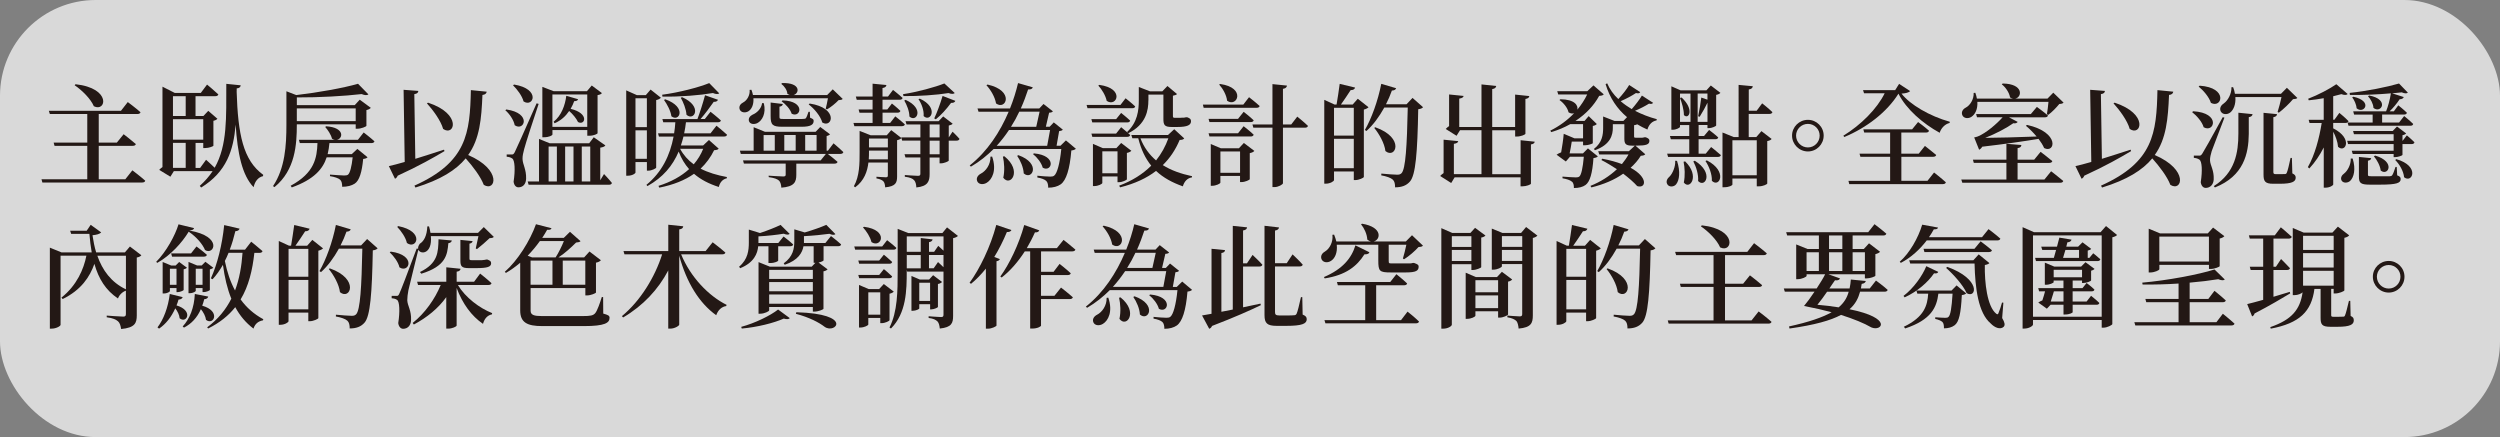 <?xml version="1.0" encoding="UTF-8"?>
<svg id="_圖層_2" data-name="圖層 2" xmlns="http://www.w3.org/2000/svg" viewBox="0 0 783.39 136.96">
  <rect x="0" y="0" width="783.39" height="136.96" fill="#808080" stroke="none"/>
  <defs>
    <style>
      .cls-1 {
        fill: #fff;
        opacity: .7;
      }

      .cls-2 {
        fill: #231815;
      }
    </style>
  </defs>
  <g id="_圖層_1-2" data-name="圖層 1">
    <rect class="cls-1" width="783.39" height="136.96" rx="30" ry="30"/>
    <g>
      <path class="cls-2" d="M41.49,53.38s2.52,1.89,4.03,3.25c-.11,.39-.46,.56-.98,.56H13.28l-.28-1.02h14.35v-10.47h-10.26l-.28-1.01h10.54v-8.96H15.62l-.32-1.02h22.61l2.13-2.73s2.45,1.82,3.99,3.19c-.11,.38-.49,.56-.98,.56h-12.11v8.96h5.67l2.13-2.63s2.35,1.79,3.82,3.08c-.07,.38-.45,.56-.98,.56h-10.64v10.47h8.33l2.21-2.8ZM23.67,26.39c11.38,1.26,9.59,8.86,5.74,6.9-1.02-2.38-3.75-5.04-6.02-6.58l.28-.32Z"/>
      <path class="cls-2" d="M74.15,28.6c.42,13.51,2.03,21.6,8.33,26.18l-.07,.42c-1.51,.35-2.52,1.58-2.94,3.46-3.61-3.75-5.04-10.54-5.63-19.6-.67,8.02-2.84,14.81-10.82,19.71l-.42-.53c1.64-1.47,2.94-2.98,4.03-4.62h-12.15l-1.09,1.75-3.5-2.14c.25-.28,.63-.63,1.02-.88V27.16l3.85,1.96h8.16l1.96-2.62s2.21,1.82,3.54,3.08c-.11,.38-.45,.56-.95,.56h-6.2v6.2h2.48l1.51-1.61,2.87,2.49c-.24,.28-.7,.53-1.26,.63v7.84c-.07,.14-1.33,.7-2.55,.7h-.63v-1.61h-2.41v7.84h1.43l1.86-2.55s1.51,1.33,2.7,2.49c4.03-7.07,3.61-15.86,3.64-26.29l4.52,.46c-.07,.53-.38,.88-1.26,.98v.91Zm-15.96,7.74v-6.2h-3.99v6.2h3.99Zm5.5,1.01h-9.49v6.41h9.49v-6.41Zm-5.5,15.26v-7.84h-3.99v7.84h3.99Z"/>
      <path class="cls-2" d="M93.01,39.03c0,6.2-.45,14.25-7,19.6l-.46-.31c3.78-5.64,4.2-12.71,4.2-19.29v-10.43l3.08,1.19c6.72-.77,14.91-2.24,19.36-3.54l3.26,3.33c-.38,.32-1.12,.32-2.13-.1-5.32,.63-13.34,1.08-20.3,1.05v2.42h18.13l1.58-1.71,3.46,2.55c-.21,.28-.7,.56-1.37,.7v4.94c-.04,.25-1.68,.91-2.8,.91h-.56v-1.37h-18.45v.07Zm20.97,2.49s2.06,1.58,3.36,2.76c-.11,.39-.49,.56-.95,.56h-13.16c-.11,1.19-.28,2.31-.56,3.46h7.56l1.75-1.64,3.19,2.62c-.21,.28-.66,.45-1.37,.53-.38,4.09-1.19,6.79-2.66,7.74-.98,.63-2.28,.98-3.92,.98,0-.91-.14-1.75-.63-2.21-.53-.49-1.79-.91-3.19-1.12v-.49c1.4,.1,3.74,.28,4.45,.28,.59,0,.91-.07,1.19-.25,.63-.49,1.15-2.52,1.47-5.43h-8.16c-1.15,3.61-3.96,6.93-10.92,9.42l-.35-.53c7.49-4.03,8.23-8.75,8.4-13.37h-5.53l-.28-1.02h11.27c-.28-.03-.59-.14-.91-.35-.31-1.29-1.33-2.8-2.13-3.68l.31-.21c5.95,.39,5.29,3.96,3.29,4.24h6.65l1.82-2.31Zm-20.97-7.56v3.99h18.45v-3.99h-18.45Z"/>
      <path class="cls-2" d="M139.28,47.36c-3.36,2-8.02,4.66-14.67,7.7-.14,.42-.46,.81-.84,.95l-1.92-3.96c1.15-.25,2.9-.7,4.97-1.3l-.35-22.61,4.62,.35c-.04,.49-.31,.88-1.26,1.01l.31,20.27c2.8-.88,5.95-1.86,9-2.87l.14,.45Zm13.23-18.62c-.07,.52-.49,.95-1.33,1.01-.31,7.46-.84,13.76-4.48,18.83,10.75,4.62,8.61,11.66,4.9,9.35-1.01-2.62-3.43-5.81-5.67-8.3-3.04,3.67-7.88,6.72-15.75,9.14l-.31-.6c16.38-7.35,17.4-16.38,17.68-29.93l4.97,.49Zm-18.38,3.43c10.82,3.57,8.26,10.71,4.73,8.23-.74-2.63-3.15-5.88-5.08-8.02l.35-.21Z"/>
      <path class="cls-2" d="M158.67,34.3c8.09,1.16,5.6,7,2.62,4.94-.31-1.65-1.64-3.57-2.94-4.69l.31-.25Zm10.12-1.75c-1.44,4.31-4.06,12.29-4.52,14.11-.32,1.12-.56,2.28-.53,3.15,.04,1.75,1.22,3.25,1.12,6.23-.07,1.65-.98,2.66-2.41,2.66-.7,0-1.33-.53-1.51-1.75,.56-3.68,.38-6.76-.42-7.28-.49-.35-.98-.49-1.75-.56v-.7h1.54c.49,0,.59-.04,.98-.7q.67-1.3,6.86-15.33l.63,.17Zm-7.7-6.06c8.51,1.4,6.02,7.32,2.97,5.29-.46-1.75-1.99-3.78-3.29-5.04l.31-.25Zm28.18,28.04s1.61,1.68,2.48,2.8c-.1,.38-.42,.56-.91,.56h-25.2l-.28-1.02h3.54v-13.34l3.36,1.37h12.36l1.44-1.89,3.64,2.56c-.24,.35-.7,.56-1.61,.7v10.22l1.19-1.96Zm-16.17-12.36c0,.25-1.02,.84-2.62,.84h-.53v-15.79l3.54,1.36h10.43l1.51-1.79,3.18,2.38c-.24,.31-.59,.52-1.36,.63v11.94c0,.17-1.09,.8-2.66,.8h-.56v-1.79h-10.92v1.4Zm-1.19,14.7h2.59v-10.96h-2.59v10.96Zm1.19-27.27v10.15h10.92v-10.15h-10.92Zm8.05,1.5c-.14,.35-.38,.6-1.22,.6-.28,.8-.67,1.61-1.12,2.41,5.99,1.4,4.52,5.36,2.31,4.13-.49-1.08-1.64-2.49-2.77-3.46-1.08,1.61-2.59,3.01-4.58,3.85l-.28-.49c2.42-1.89,3.61-5.18,3.96-8.12l3.71,1.08Zm-1.44,14.81h-2.62v10.96h2.62v-10.96Zm2.59,0v10.96h2.66v-10.96h-2.66Z"/>
      <path class="cls-2" d="M199.13,50.79v3.29c0,.25-.95,.98-2.41,.98h-.49V28.32l3.36,1.5h2.77l1.51-1.75,3.22,2.55c-.21,.28-.77,.6-1.47,.74v21.18c-.04,.24-1.44,.94-2.45,.94h-.46v-2.7h-3.57Zm0-19.99v9.03h3.57v-9.03h-3.57Zm3.57,18.97v-8.93h-3.57v8.93h3.57Zm22.51-3.19c-.28,.35-.63,.42-1.44,.49-1.05,2.17-2.48,4.1-4.23,5.78,2.38,1.23,5.21,2.07,8.22,2.62v.39c-1.29,.28-2.17,1.26-2.52,2.73-3.08-.98-5.67-2.31-7.77-4.13-2.83,2-6.44,3.46-10.88,4.34l-.25-.56c3.92-1.22,7.14-3.01,9.59-5.25-1.33-1.5-2.45-3.33-3.26-5.5-1.89,4.45-4.9,8.09-9.8,10.82l-.31-.39c4.9-4.03,7.38-9.24,8.51-15.12h-4.59l-.28-1.02h5.04c.18-1.15,.31-2.27,.38-3.46h-3.78l-.28-1.02h10.99c.73-1.92,1.68-4.87,2.38-7.46l4.06,1.43c-.17,.39-.59,.7-1.33,.63-1.29,1.85-2.8,3.85-4.13,5.39h1.33l1.79-2.27s2.03,1.58,3.25,2.73c-.1,.39-.45,.56-.91,.56h-10.04c-.14,1.19-.31,2.35-.56,3.46h8.26l1.86-2.38s2.06,1.65,3.32,2.83c-.11,.39-.42,.56-.95,.56h-12.71c-.25,.98-.49,1.89-.81,2.8h6.97l1.82-1.71,3.04,2.7Zm.18-17.33c-.32,.28-1.05,.32-2-.1-4.03,.7-10.29,1.22-15.82,1.12l-.07-.59c5.14-.66,11.48-2.31,14.74-3.64l3.15,3.22Zm-16.94,1.86c6.97,2.45,4.38,7.32,1.93,5.32-.21-1.68-1.33-3.75-2.31-5.11l.38-.21Zm4.66,15.51c1.05,1.96,2.48,3.57,4.27,4.87,1.26-1.47,2.27-3.08,2.97-4.87h-7.25Zm.63-16.17c6.65,2.91,3.71,7.7,1.37,5.5-.11-1.79-.98-3.89-1.79-5.32l.42-.17Z"/>
      <path class="cls-2" d="M236.09,30.8c.14,2.1-.63,3.5-1.61,4.09-.95,.56-2.31,.42-2.7-.63-.32-.98,.28-1.75,1.12-2.17,1.15-.6,2.17-2.24,2-3.92l.56-.04c.21,.6,.39,1.12,.49,1.65h11.55c-.24-.07-.49-.21-.77-.38-.07-1.16-.98-2.45-1.92-3.12l.28-.25c5.85-.17,5.5,3.15,3.61,3.75h10.5l1.75-1.79,3.12,3.01c-.25,.28-.63,.35-1.3,.38-.88,.95-2.41,2.21-3.64,2.91l-.39-.21c.25-.88,.49-2.2,.7-3.29h-23.35Zm25.1,14.11s1.93,1.61,3.08,2.76c-.11,.39-.46,.56-.95,.56h-3.95c.7,.52,2.1,1.61,3.08,2.49-.07,.38-.45,.56-.95,.56h-11.97v3.5c0,2.27-.63,3.71-4.69,4.03-.07-.98-.28-1.75-.73-2.21-.56-.49-1.4-.84-3.22-1.09l-.04-.46s3.82,.25,4.62,.25c.56,0,.73-.21,.73-.56v-3.47h-13.09l-.28-1.01h24.33l1.64-2.03h-26.67l-.28-1.02h4.31v-7.35l3.54,1.44h15.89l1.44-1.51,3.08,2.31c-.17,.17-.56,.42-1.08,.53v4.58h.42l1.75-2.31Zm-21.84-12.57c.8,3.29-.6,5.5-2.03,6.23-.98,.49-2.28,.38-2.62-.59-.28-.91,.31-1.65,1.16-2.07,1.26-.49,2.76-1.89,2.94-3.61l.56,.04Zm-.07,14.88h3.5v-4.9h-3.5v4.9Zm2.21-15.09l3.81,.46c-.07,.45-.38,.73-1.05,.84v3.04c0,.74,.04,.81,1.12,.81h5.99c.6,0,.95-.04,1.19-.25,.18-.28,.46-.91,.8-2h.42l.07,1.85c.98,.42,1.12,.53,1.12,1.02,0,1.16-.95,1.82-3.75,1.82h-6.12c-3.04,0-3.61-.63-3.61-3.33v-4.27Zm3.75-.67c7.35,.21,5.67,5.67,2.83,4.17-.42-1.4-1.89-3.01-3.15-3.89l.32-.28Zm.52,10.85v4.9h3.57v-4.9h-3.57Zm6.55,0v4.9h3.57v-4.9h-3.57Zm1.4-9.87c9.13,1.4,7.14,7.84,3.96,5.95-.56-2.03-2.52-4.34-4.27-5.67l.32-.28Z"/>
      <path class="cls-2" d="M273.43,38.54v-3.22h-4.1l-.28-1.01h4.38v-3.04h-4.97l-.28-1.02h5.25v-4.03l4.34,.42c-.07,.49-.38,.81-1.23,.95v2.66h1.72l1.57-2.07s1.86,1.44,3.01,2.52c-.1,.38-.46,.56-.91,.56h-5.39v3.04h1.51l1.44-1.86s1.64,1.3,2.66,2.31c-.11,.38-.42,.56-.91,.56h-4.69v3.22h2.38l1.61-2.07s1.86,1.44,3.01,2.52c-.11,.38-.46,.56-.95,.56h-14.88l-.28-1.01h5.98Zm25.06,2.73s1.37,1.29,2.17,2.24c-.11,.38-.42,.56-.88,.56h-2.49v6.27c-.04,.21-1.44,.84-2.38,.84h-.49v-1.82h-3.12v5.18c0,2.24-.52,3.85-4.16,4.2-.04-.98-.25-1.79-.67-2.24-.49-.56-1.29-.91-2.94-1.12v-.53s3.39,.25,4.1,.25c.63,0,.77-.21,.77-.67v-5.08h-4.66l-.31-1.02h4.97v-4.27h-5.71l-.21-.8c-.21,.25-.7,.53-1.37,.67v11.31c0,2.03-.42,3.15-3.74,3.47-.04-.77-.18-1.47-.56-1.89-.38-.38-.98-.7-2.17-.91v-.53s2.38,.17,2.94,.17c.53,0,.63-.17,.63-.63v-3.99h-6.09c-.31,2.73-1.3,5.7-4.16,7.77l-.39-.35c1.79-3.15,1.79-7.18,1.79-10.71v-6.62l3.47,1.37h5.04l1.4-1.61,3.22,2.49-.07-.21h5.99v-4.06h-4.34l-.32-1.01h10.36l1.44-1.51,2.97,2.28c-.17,.25-.63,.46-1.22,.59v3.71l1.19-1.79Zm-20.27,8.65v-2.73h-5.92v.45c0,.7,0,1.47-.07,2.28h5.99Zm-5.92-6.51v2.77h5.92v-2.77h-5.92Zm26.88-14.25c-.35,.32-1.05,.35-1.96,0-3.57,.59-9.35,1.01-14.11,.95l-.14-.6c4.48-.67,10.08-2.21,12.95-3.36l3.26,3.01Zm-15.4,2.13c6.09,2.77,3.36,7.25,1.19,5.22,0-1.68-.84-3.71-1.61-5.01l.42-.21Zm4.45-.38c6.13,2.8,3.36,7.56,1.19,5.46,.17-1.75-.67-3.96-1.61-5.29l.42-.17Zm3.08,12.15h3.12v-4.06h-3.12v4.06Zm3.12,1.01h-3.12v4.27h3.12v-4.27Zm-1.68-6.97c.84-1.75,1.86-4.51,2.62-7.04l3.99,1.54c-.14,.42-.59,.7-1.33,.63-1.43,1.93-3.18,3.89-4.79,5.15l-.49-.28Z"/>
      <path class="cls-2" d="M337.14,46.62c-.28,.25-.7,.46-1.43,.53-.49,5.92-1.61,9.35-3.33,10.61-1.02,.7-2.35,1.05-3.92,1.05,0-.84-.14-1.65-.6-2.1-.49-.49-1.57-.88-2.8-1.09v-.56c1.19,.14,3.33,.28,4.06,.28,.6,0,.91-.07,1.23-.32,.88-.7,1.75-3.67,2.21-8.33h-21.21c-2.06,2.06-4.41,3.96-7.11,5.53l-.38-.38c5.56-4.38,9.55-10.57,12.21-16.84h-9.45l-.32-1.02h10.19c1.08-2.7,1.92-5.39,2.52-7.95l4.62,1.33c-.18,.46-.49,.7-1.47,.67-.63,1.92-1.37,3.92-2.28,5.95h5.78l1.33-1.4,2.94,2.31c-.25,.28-.56,.39-1.19,.42l-1.02,4.41h1.19l1.29-1.37,2.84,2.28c-.25,.28-.56,.38-1.16,.46l-.8,4.58h1.22l1.71-1.68,3.12,2.62Zm-26.25,2.45c1.51,4.34-.04,7.21-1.68,8.19-1.12,.7-2.59,.56-3.01-.52-.38-.98,.25-1.86,1.19-2.35,1.5-.77,3.05-2.8,2.97-5.29l.53-.04Zm-1.44-22.58c8.61,1.92,5.78,8.23,2.66,5.92-.31-2-1.68-4.27-3.01-5.71l.35-.21Zm6.72,14.25c-1.15,1.72-2.41,3.36-3.85,4.94h15.82l.91-4.94h-12.88Zm-1.44,8.23c5.74,4.62,1.86,9.7-.35,6.72,.49-2.17,.31-4.72-.11-6.62l.46-.11Zm4.66-13.97c-.73,1.58-1.61,3.19-2.59,4.73h7.91l1.05-4.73h-6.37Zm-.28,13.62c7.28,2.59,4.3,8.05,1.68,5.71-.07-1.82-1.05-4.06-2.06-5.5l.38-.21Zm4.9-.56c7.49,.67,5.56,6.12,2.73,4.48-.39-1.51-1.79-3.29-3.05-4.27l.32-.21Z"/>
      <path class="cls-2" d="M352.71,30.8s1.89,1.47,3.01,2.55c-.07,.38-.42,.56-.88,.56h-14.07l-.28-1.02h10.61l1.61-2.1Zm7.14,.67c0,2.94-.63,7.53-6.33,10.29,.24,.17,.46,.38,.63,.56-.11,.38-.42,.56-.91,.56h-10.96l-.28-1.02h7.74l1.58-2s1.12,.91,2.17,1.82l-.28-.35c3.22-3.01,3.64-6.72,3.64-9.87v-4.2l3.54,1.37h3.82l1.61-1.68,3.01,2.52c-.21,.24-.66,.42-1.29,.52v6.41c0,.38,.11,.52,.6,.52h1.12c.42,0,.84,0,1.05-.04h.63c.21-.03,.49-.1,.73-.14h.31l.14,.04c.8,.31,1.09,.59,1.09,1.19,0,1.19-1.05,1.82-4.31,1.82h-1.75c-2.28,0-2.59-.67-2.59-2.55v-7.6h-4.69v1.82Zm-10.12,5.88l1.58-1.96s1.75,1.37,2.83,2.41c-.11,.39-.42,.56-.91,.56h-10.96l-.28-1.02h7.74Zm3.39,18.83c-.03,.25-1.47,.91-2.45,.91h-.49v-1.79h-4.76v2.03c0,.32-1.3,.98-2.52,.98h-.42v-13.23l3.08,1.33h4.27l1.5-1.61,3.19,2.45c-.21,.25-.73,.53-1.4,.67v8.26Zm-8.64-29.58c8.16,1.12,5.43,7.14,2.31,5.01-.32-1.65-1.54-3.64-2.63-4.8l.32-.21Zm5.7,27.69v-6.86h-4.76v6.86h4.76Zm20.9-10.92c-.28,.35-.63,.46-1.43,.49-1.26,2.98-2.98,5.64-5.29,7.88,2.63,1.65,5.71,2.73,9.17,3.47l-.04,.38c-1.4,.21-2.38,1.22-2.84,2.8-3.36-1.19-6.12-2.7-8.4-4.83-2.9,2.24-6.62,3.99-11.27,5.15l-.28-.53c4.1-1.54,7.42-3.64,10.04-6.27-1.82-2.24-3.18-5.04-4.06-8.58h-1.85l-.32-1.02h11.48l1.96-1.82,3.12,2.87Zm-13.72-.03c1.09,2.83,2.77,5.11,4.9,6.93,1.68-2.1,2.97-4.45,3.85-6.93h-8.75Z"/>
      <path class="cls-2" d="M391.38,30.45s2.07,1.58,3.33,2.77c-.07,.38-.46,.56-.95,.56h-16.59l-.24-1.01h12.67l1.79-2.31Zm-3.43,6.79l1.75-2.2s1.96,1.5,3.15,2.66c-.11,.38-.46,.56-.91,.56h-12.95l-.28-1.01h9.24Zm1.75,2.31s1.96,1.51,3.15,2.66c-.11,.38-.46,.56-.91,.56h-12.95l-.28-1.01h9.24l1.75-2.21Zm.07,5.25l3.29,2.49c-.21,.28-.74,.56-1.44,.7v8.16c-.04,.25-1.51,.91-2.56,.91h-.49v-1.92h-6.16v2.1c0,.28-1.33,.98-2.59,.98h-.42v-13.09l3.15,1.33h5.67l1.54-1.65Zm-7.42-18.48c8.23,1.15,5.32,7.49,2.17,5.25-.18-1.79-1.37-3.85-2.49-5.08l.31-.17Zm6.23,27.83v-6.69h-6.16v6.69h6.16Zm17.92-17.61s2.13,1.71,3.36,2.91c-.11,.38-.42,.56-.91,.56h-6.93v17.4c0,.38-1.44,1.22-2.63,1.22h-.66v-18.62h-5.99l-.28-1.01h6.27v-12.64l4.55,.46c-.07,.49-.35,.88-1.26,1.02v11.17h2.59l1.89-2.45Z"/>
      <path class="cls-2" d="M428.84,33.6c-.24,.28-.77,.56-1.47,.74v21.11c-.04,.28-1.57,.98-2.66,.98h-.49v-2.7h-6.2v2.7c0,.35-1.19,1.12-2.52,1.12h-.53V31.29l3.22,1.47h.63c.32-1.86,.74-4.55,.98-6.48l4.83,1.16c-.17,.56-.63,.8-1.4,.8-.84,1.33-2.06,3.12-3.05,4.52h3.68l1.61-1.82,3.36,2.66Zm-10.82,.17v8.72h6.2v-8.72h-6.2Zm6.2,18.94v-9.21h-6.2v9.21h6.2Zm21.7-19.11c-.28,.32-.7,.53-1.51,.63-.24,13.58-.8,20.62-2.59,22.65-1.12,1.29-2.62,1.82-4.66,1.82,0-1.09-.17-1.92-.73-2.42-.6-.56-2-1.05-3.61-1.33l.04-.56c1.64,.17,4.1,.35,4.94,.35,.7,0,.98-.11,1.37-.46,1.29-1.26,1.71-8.61,1.96-20.58h-7.35c-1.61,2.91-3.5,5.46-5.6,7.35l-.49-.32c2.06-3.54,4.09-9.1,5.14-14.46l4.66,1.37c-.14,.42-.56,.73-1.33,.73-.53,1.51-1.16,2.94-1.86,4.31h6.44l1.89-2,3.29,2.91Zm-14.98,6.27c9.45,3.33,6.37,10.12,3.19,7.46-.28-2.42-1.96-5.36-3.5-7.25l.31-.21Z"/>
      <path class="cls-2" d="M480.92,44.35c-.03,.46-.35,.77-1.19,.91v12.29c0,.28-1.44,.84-2.66,.84h-.6v-2.83h-20.65l-1.08,1.79-3.46-2.2c.28-.28,.66-.67,1.08-.91v-10.47l4.59,.46c-.07,.38-.38,.7-1.37,.84v9.49h8.65v-13.76h-6.72l-1.09,1.75-3.39-2.13c.24-.28,.63-.63,1.05-.91v-9.91l4.55,.46c-.07,.38-.38,.7-1.37,.84v8.89h6.97v-13.34l4.62,.49c-.1,.49-.35,.84-1.26,.98v11.87h7.18v-10.15l4.45,.46c-.07,.45-.35,.77-1.22,.91v10.89c0,.28-1.44,.88-2.62,.88h-.6v-1.96h-7.18v13.76h8.89v-10.64l4.45,.46Z"/>
      <path class="cls-2" d="M500.69,49c-.25,.28-.67,.46-1.37,.53-.32,4.73-1.09,7.42-2.49,8.44-.88,.63-2.1,.95-3.64,.95,0-.84-.1-1.61-.63-2-.53-.49-1.68-.84-2.94-1.05v-.53c1.33,.11,3.54,.25,4.2,.25,.53,0,.8-.07,1.08-.28,.6-.49,1.09-2.66,1.4-6.2h-4.34l-1.29,1.5-2.91-2.13c.39-.28,.88-.53,1.44-.74,.32-1.71,.7-4.34,.8-5.81l3.4,1.43h2.66v-4.45h-4.03c-1.82,1.02-3.78,1.86-5.95,2.49l-.28-.46c2.83-1.4,5.39-3.29,7.46-5.46-.49,.17-1.08,.14-1.75-.28-.28-1.4-1.61-3.01-2.84-3.85l.28-.25c4.48,.04,5.63,1.93,5.32,3.26,1.26-1.51,2.31-3.12,3.08-4.76h-9.07l-.31-1.02h9.42l1.93-1.82,3.22,2.8c-.24,.32-.59,.42-1.43,.49-1.65,3.01-4.13,5.67-7.42,7.84h2.84l1.29-1.5,2.55,2.48c-.24,.25-.7,.53-1.26,.6v5.43c-.07,.1-1.33,.63-2.45,.63h-.6v-1.16h-3.54c-.18,1.16-.42,2.56-.67,3.71h4.17l1.57-1.58,3.08,2.49Zm17.33-16.8c-.21,.32-.53,.46-1.3,.28-1.12,.7-2.77,1.58-4.38,2.24,2.17,1.12,4.48,2,6.82,2.62l-.07,.39c-1.4,.25-2.41,1.29-2.87,2.87-1.12-.49-2.17-1.05-3.19-1.65-.28,.14-.6,.25-.98,.28v3.5c0,.32,.07,.42,.46,.42h.84c.28,0,.56,.04,.77,0h.52c.18-.03,.49-.07,.67-.14h.31l.18,.04c.77,.31,1.05,.56,1.05,1.08,0,1.16-1.05,1.5-3.96,1.5h-.42l3.08,2.7c-.28,.35-.63,.42-1.4,.49-.84,1.37-1.93,2.62-3.19,3.75,5.67,3.08,4.79,6.62,2.06,5.74-1.02-1.16-2.59-2.52-4.38-3.89-2.73,1.93-6.09,3.36-9.98,4.31l-.28-.49c3.19-1.26,6.02-3.08,8.29-5.22-1.68-1.08-3.36-2.13-4.87-2.87l.28-.42c2.42,.46,4.48,1.05,6.16,1.68,.8-.98,1.5-1.96,2.06-3.01h-9.17l-.31-1.01h9.59l1.89-1.75h-.88c-2.17,0-2.42-.7-2.42-2.34v-4.38h-3.61v1.12c0,2.1-.6,5.25-5.63,7.04l-.28-.42c2.62-2.03,2.87-4.48,2.87-6.62v-3.54l3.57,1.4h2.77l1.15-1.19c-3.05-2.55-5.39-5.95-6.72-10.33l.49-.28c.8,1.86,1.99,3.54,3.5,4.94,1.33-1.4,2.73-3.22,3.4-4.41l3.46,2.24c-.21,.35-.53,.49-1.33,.28-1.19,.8-3.01,1.79-4.8,2.56,1.05,.91,2.24,1.75,3.47,2.48,1.22-1.37,2.55-3.15,3.19-4.24l3.46,2.24Z"/>
      <path class="cls-2" d="M525.5,50.4c1.12,3.43,.73,6.06-.25,7.32-.66,.88-2.24,1.02-2.8,0-.49-.84-.04-1.79,.77-2.45,.8-.8,1.86-3.01,1.71-4.9l.56,.04Zm10.71-4.31s1.86,1.44,3.04,2.52c-.11,.38-.42,.56-.91,.56h-15.65l-.28-1.02h6.93v-4.52h-5.78l-.28-1.01h6.05v-3.43h-2.9v.56c0,.28-1.19,.91-2.28,.91h-.42v-13.62l2.87,1.26h8.12l1.37-1.51,3.01,2.31c-.21,.25-.7,.53-1.33,.63v9.59c-.04,.25-1.4,.84-2.31,.84h-.42v-.98h-2.77v3.43h1.71l1.57-1.89s1.75,1.3,2.87,2.35c-.11,.38-.42,.56-.91,.56h-5.25v4.52h2.24l1.68-2.07Zm-6.48-7.91v-8.86h-3.29v8.86h3.29Zm-2.8-7.63c4.13,3.78,2.24,7.07,.73,5.5,0-1.71-.66-3.92-1.22-5.36l.49-.14Zm1.12,20.02c4.73,4.59,1.44,9.1-.42,6.62,.45-2.1,.31-4.69-.07-6.51l.49-.11Zm3.01-.21c6.12,3.78,3.25,8.68,1.05,6.37,.18-2.03-.63-4.52-1.5-6.16l.46-.21Zm.91-21.04v8.86h3.08v-5.92h-.04c-.53,1.12-1.51,2.91-2.42,4.34l-.46-.18c.38-1.71,.84-4.48,.98-5.85l1.93,.67v-1.93h-3.08Zm2.87,20.93c6.72,3.46,3.92,8.75,1.58,6.41,.1-2.07-.91-4.59-2-6.2l.42-.21Zm13.13-14.56v7.25h2.38l1.61-1.85,3.19,2.45c-.25,.31-.6,.52-1.37,.67v13.3c0,.18-1.16,.88-2.73,.88h-.56v-2.45h-7.63v1.89c0,.25-.98,.84-2.55,.84h-.56v-17.15l3.54,1.43h1.51V26.6l4.45,.42c-.07,.53-.38,.88-1.26,1.02v6.65h2.48l1.71-2.31s2.03,1.58,3.22,2.76c-.11,.38-.46,.56-.91,.56h-6.51Zm-5.11,8.26v10.96h7.63v-10.96h-7.63Z"/>
      <path class="cls-2" d="M561.55,42.49c0-2.73,2.24-4.94,4.97-4.94s4.94,2.21,4.94,4.94-2.21,4.97-4.94,4.97-4.97-2.24-4.97-4.97Zm1.26,0c0,2.03,1.65,3.71,3.71,3.71s3.68-1.68,3.68-3.71-1.64-3.67-3.68-3.67-3.71,1.64-3.71,3.67Z"/>
      <path class="cls-2" d="M598.55,28.53c-.38,.46-1.4,.73-2.7,.8,2.59,3.4,8.82,7.07,15.12,8.82l-.04,.38c-1.51,.35-2.7,1.68-3.12,3.08-5.29-2.91-10.43-7.35-12.92-12.25-3.57,5.74-9.97,10.68-16.98,13.58l-.28-.42c5.5-3.36,10.57-8.44,12.95-13.3h-6.47l-.32-.98h10.08l1.22-1.96,3.43,2.24Zm7.49,25.52s2.31,1.79,3.71,3.08c-.1,.38-.45,.56-.91,.56h-29.37l-.25-1.02h13.06v-7.53h-9.31l-.28-.98h9.59v-6.62h-8.12l-.28-1.02h15.3l1.86-2.28s2.13,1.54,3.43,2.73c-.11,.38-.42,.56-.91,.56h-7.77v6.62h5.46l1.93-2.42s2.17,1.68,3.54,2.84c-.11,.38-.46,.56-.95,.56h-9.97v7.53h8.19l2.07-2.62Z"/>
      <path class="cls-2" d="M642.72,53.66s2.35,1.79,3.82,3.05c-.11,.38-.46,.56-.98,.56h-30.66l-.32-1.01h14.14v-5.22h-10.22l-.28-1.01h10.5v-4.97l4.69,.38c-.04,.53-.31,.84-1.19,.98v3.61h5.21l2-2.45s2.24,1.68,3.68,2.91c-.11,.38-.46,.56-.95,.56h-9.94v5.22h8.4l2.1-2.59Zm-23.1-21.74c.14,2.34-.73,3.96-1.86,4.69-.98,.66-2.45,.52-2.87-.56-.39-1.01,.24-1.89,1.12-2.34,1.29-.67,2.55-2.56,2.45-4.59l.52-.04c.25,.63,.39,1.26,.49,1.82h11.34c-.31-.04-.63-.17-.95-.38-.24-1.5-1.4-3.19-2.59-4.1l.28-.25c6.65,.07,6.13,4.34,3.92,4.73h10.12l1.82-1.86,3.22,3.12c-.28,.28-.63,.39-1.33,.42-.88,1.08-2.31,2.59-3.5,3.43l-.39-.21c.18-1.05,.39-2.62,.49-3.88h-22.3Zm-.98,11.13s.74-.11,1.09-.28c2.62-1.05,6.05-4.03,7.8-6.02h-8.02l-.28-1.01h17.15l1.89-2.24s2.14,1.54,3.47,2.7c-.07,.38-.46,.56-.91,.56h-11.31l2.73,1.44c-.18,.31-.63,.56-1.37,.42-2.06,1.47-5.57,3.33-8.79,4.58,3.88-.04,9.84-.17,16.1-.42-1.09-1.29-2.31-2.49-3.36-3.36l.35-.28c10.47,2.35,8.79,9.07,5.36,7.25-.38-.91-1.01-1.89-1.75-2.87-4.23,.7-10.4,1.61-17.64,2.45-.28,.49-.63,.8-.98,.95l-1.54-3.85Z"/>
      <path class="cls-2" d="M667.78,47.36c-3.36,2-8.02,4.66-14.67,7.7-.14,.42-.46,.81-.84,.95l-1.92-3.96c1.15-.25,2.9-.7,4.97-1.3l-.35-22.61,4.62,.35c-.04,.49-.31,.88-1.26,1.01l.31,20.27c2.8-.88,5.95-1.86,9-2.87l.14,.45Zm13.23-18.62c-.07,.52-.49,.95-1.33,1.01-.31,7.46-.84,13.76-4.48,18.83,10.75,4.62,8.61,11.66,4.9,9.35-1.01-2.62-3.43-5.81-5.67-8.3-3.04,3.67-7.88,6.72-15.75,9.14l-.31-.6c16.38-7.35,17.4-16.38,17.68-29.93l4.97,.49Zm-18.38,3.43c10.82,3.57,8.26,10.71,4.73,8.23-.74-2.63-3.15-5.88-5.08-8.02l.35-.21Z"/>
      <path class="cls-2" d="M687.24,34.86c8.79,.49,6.62,6.93,3.29,5.01-.49-1.71-2.17-3.61-3.61-4.73l.31-.28Zm9.8,2c-1.15,3.15-3.54,9.14-3.99,10.5-.28,.94-.56,2.03-.53,2.87,.07,1.65,1.29,3.04,1.16,5.99-.07,1.61-1.09,2.66-2.52,2.66-.73,0-1.37-.59-1.54-1.79,.56-3.64,.38-6.55-.42-7.07-.46-.32-1.02-.49-1.75-.56v-.7h1.61c.49,0,.63,0,1.05-.63q.77-1.16,6.4-11.41l.53,.14Zm-7.77-10.01c9.06,.6,7,7.25,3.54,5.39-.6-1.86-2.35-3.89-3.85-5.11l.32-.28Zm12.14,8.47l4.45,.45c-.07,.46-.35,.81-1.19,.95v5.25c-.07,6.16-1.57,13.2-10.61,16.77l-.35-.42c6.72-4.2,7.7-10.61,7.7-16.42v-6.58Zm-.94-4.9c.17,2.31-.6,4.03-1.61,4.83-.98,.77-2.48,.7-3.01-.42-.42-1.02,.18-1.93,1.08-2.49,1.12-.81,2.38-2.87,2.31-5.01h.53c.28,.74,.46,1.4,.56,2.07h14.42l1.86-1.89,3.29,3.19c-.28,.28-.66,.32-1.37,.38-1.08,1.3-3.01,3.15-4.45,4.24l-.38-.25c.38-1.22,.91-3.15,1.22-4.66h-14.46Zm17.85,23.91c.84,.38,1.05,.77,1.05,1.36,0,1.23-1.19,1.89-4.97,1.89h-2.1c-2.52,0-3.01-.77-3.01-2.84v-19.39l4.23,.42c-.03,.49-.38,.84-1.15,.95v17.15c0,.52,.11,.7,.8,.7h1.47c.6,0,1.09,0,1.37-.03,.24,0,.42-.07,.56-.39,.28-.56,.8-2.73,1.19-4.66h.42l.14,4.83Z"/>
      <path class="cls-2" d="M731.13,40.22c6.37,3.22,3.78,7.88,1.51,5.78-.11-1.54-.77-3.33-1.51-4.73v16.56c-.04,.25-1.01,.98-2.48,.98h-.49v-12.6c-1.22,2.38-2.7,4.62-4.52,6.58l-.46-.42c2.21-3.85,3.54-8.96,4.34-13.83h-3.81l-.28-1.01h4.72v-6.76c-1.57,.28-3.15,.52-4.69,.66l-.18-.49c3.08-1.16,6.9-3.19,8.82-4.55l3.57,3.08c-.38,.35-1.05,.38-1.99,.03-.74,.21-1.65,.42-2.56,.66v7.35h.39l1.54-2.14s1.82,1.47,2.87,2.59c-.11,.38-.46,.56-.91,.56h-3.89v1.68Zm6.09,9.45c1.05,3.43,.35,5.88-.74,6.97-.73,.74-2.21,.84-2.73-.07-.42-.81,.03-1.68,.84-2.24,1.01-.77,2.13-2.77,2.03-4.66h.6Zm16.98-7.25s1.47,1.22,2.38,2.17c-.07,.38-.42,.56-.88,.56h-2.87v3.39c-.04,.21-1.4,.7-2.31,.7h-.46v-.98h-12.81l-.32-1.02h13.13v-2.1h-14.28l-.28-1.02h14.56v-2.07h-12.43l-.28-1.01h12.43l1.33-1.4,2.87,2.17c-.17,.21-.59,.46-1.15,.56v1.75h.04l1.33-1.71Zm-6.51-7.53c.6-1.47,1.19-3.57,1.51-5.64-3.88,.35-8.65,.56-12.85,.49l-.07-.63c5.29-.53,11.94-1.89,15.47-2.94l2.77,2.87c-.35,.32-1.05,.28-1.92-.1-.91,.1-1.93,.21-3.01,.31l3.64,1.16c-.14,.39-.56,.7-1.29,.7-.91,1.37-2.03,2.73-3.15,3.78h1.33l1.4-1.89s1.68,1.33,2.7,2.34c-.11,.39-.42,.56-.91,.56h-6.86v2.49h5.32l1.58-2.03s1.79,1.43,2.84,2.49c-.07,.38-.42,.56-.88,.56h-19.39l-.28-1.01h7.84v-2.49h-5.81l-.28-1.02h10.33Zm-10.26-4.58c6.37,1.4,3.26,5.6,1.02,3.61-.07-1.19-.73-2.59-1.37-3.4l.35-.21Zm13.76,24.64c.84,.31,1.08,.63,1.08,1.16,0,1.22-1.19,1.75-6.37,1.75h-3.36c-2.87,0-3.36-.56-3.36-2.52v-6.16l3.85,.38c-.04,.42-.38,.7-1.02,.8v4.38c0,.42,.11,.49,1.16,.49h5.7c.38-.03,.56-.1,.73-.31,.28-.38,.67-1.4,1.05-2.62h.38l.14,2.66Zm-8.82-25.03c6.55,1.23,3.75,5.85,1.37,3.89-.07-1.29-.88-2.77-1.71-3.64l.35-.25Zm1.89,18.83c6.58,1.93,4.06,6.58,1.75,4.69-.17-1.5-1.19-3.36-2.13-4.45l.38-.25Zm6.62,1.12c7.56,2.14,5.04,7.74,2.45,5.67-.14-1.89-1.47-4.13-2.77-5.39l.31-.28Z"/>
      <path class="cls-2" d="M44.29,79.99c-.17,.28-.74,.6-1.43,.7v18.1c0,2.45-.56,3.89-4.9,4.31-.18-1.08-.39-1.89-.98-2.42-.66-.56-1.61-1.01-3.54-1.26v-.53s4.2,.32,5.21,.32c.63,0,.8-.28,.8-.81v-7.32c-1.12,.38-2.13,1.4-2.48,2.45-3.82-2.56-6.06-6.13-7.39-10.85-1.44,4.06-4.1,8.16-9.94,11.03l-.38-.46c4.83-3.85,7-8.96,7.81-13.13h-8.09v21.67c0,.38-1.37,1.19-2.8,1.19h-.56v-25.38l3.67,1.5h9.45c-.31-1.79-.56-3.75-.73-5.81h-5.71l-.32-.98h5.18l1.26-1.86,3.29,2.38c-.45,.49-1.44,.77-2.73,.88,.28,1.89,.63,3.68,1.15,5.39h9l1.58-1.85,3.57,2.73Zm-13.79,.14c1.61,4.58,4.34,8.33,8.96,10.54v-10.54h-8.96Z"/>
      <path class="cls-2" d="M59.37,72.25c10.68,1.86,7.6,7.91,4.87,6.09-.7-1.72-2.59-4.06-5.11-5.74-2.07,3.43-5.67,7.42-9.84,9.77l-.35-.32c3.12-3.12,5.95-8.26,7-11.76l4.87,1.19c-.11,.42-.45,.66-1.44,.74v.04Zm-2.13,20.86c-.14,.42-.53,.74-1.3,.77-.17,.63-.38,1.23-.63,1.82,5.46,1.65,3.15,5.85,.98,4.03-.07-1.01-.67-2.21-1.37-3.12-1.23,2.77-2.98,4.94-5.08,6.37l-.49-.39c1.89-2.48,3.33-6.23,3.85-10.47l4.03,.98Zm-1.93-1.58v-1.26h-2.07v.95c0,.17-.77,.74-1.92,.74h-.35v-9.87l2.7,1.12h1.36l1.12-1.12,2.45,1.82c-.18,.17-.56,.38-1.05,.49v6.44c-.04,.25-1.22,.7-1.89,.7h-.35Zm0-2.28v-5.04h-2.07v5.04h2.07Zm6.27-12.01s2,1.47,3.26,2.62c-.11,.38-.46,.56-.95,.56h-9.98l-.28-1.01h6.23l1.71-2.17Zm3.68,15.68c-.11,.46-.49,.8-1.26,.84-.18,.74-.39,1.4-.63,2.03,5.92,1.68,3.61,6.3,1.19,4.45-.14-1.12-.8-2.38-1.61-3.36-1.19,2.7-2.98,4.58-5.29,5.78l-.42-.35c2.21-2.38,3.61-5.85,3.81-10.19l4.2,.81Zm-1.79-1.4v-1.26h-2.13v.88c0,.17-.74,.73-1.89,.73h-.38v-9.8l2.7,1.12h1.43l1.16-1.16,2.48,1.86c-.17,.21-.59,.42-1.08,.53v6.41c-.04,.25-1.19,.7-1.93,.7h-.35Zm0-2.28v-5.04h-2.13v5.04h2.13Zm16.24-10.01c-.6,5.46-1.79,10.43-4.31,14.6,1.82,2.52,4.17,4.62,7.11,6.2l-.1,.35c-1.54,.28-2.49,1.12-2.98,2.59-2.41-1.82-4.27-4.06-5.71-6.72-2.07,2.62-4.83,4.87-8.51,6.69l-.28-.38c3.43-2.56,5.85-5.57,7.56-8.96-1.29-3.15-2.1-6.72-2.63-10.61-.98,1.68-2.03,3.22-3.25,4.52l-.53-.28c1.99-4.31,3.57-10.61,4.17-16.7l4.83,1.12c-.14,.45-.53,.77-1.33,.8-.49,2.03-1.05,3.96-1.75,5.78h4.79l1.93-2.49s2.21,1.75,3.54,2.94c-.07,.38-.46,.56-.95,.56h-1.61Zm-8.09,0c-.35,.88-.74,1.75-1.16,2.55,.7,3.43,1.71,6.51,3.19,9.24,1.37-3.64,2.06-7.6,2.35-11.8h-4.38Z"/>
      <path class="cls-2" d="M101.23,77.82c-.24,.28-.77,.56-1.47,.74v21.11c-.04,.28-1.58,.98-2.66,.98h-.49v-2.7h-6.2v2.7c0,.35-1.19,1.12-2.52,1.12h-.53v-26.25l3.22,1.47h.63c.31-1.86,.73-4.55,.98-6.48l4.83,1.16c-.18,.56-.63,.8-1.4,.8-.84,1.33-2.06,3.12-3.04,4.52h3.68l1.61-1.82,3.36,2.66Zm-10.81,.17v8.72h6.2v-8.72h-6.2Zm6.2,18.94v-9.21h-6.2v9.21h6.2Zm21.7-19.11c-.28,.32-.7,.53-1.5,.63-.25,13.58-.8,20.62-2.59,22.65-1.12,1.29-2.62,1.82-4.65,1.82,0-1.09-.18-1.92-.73-2.42-.6-.56-2-1.05-3.61-1.33l.03-.56c1.65,.17,4.1,.35,4.94,.35,.7,0,.98-.11,1.37-.46,1.3-1.26,1.72-8.61,1.96-20.58h-7.35c-1.61,2.91-3.5,5.46-5.6,7.35l-.49-.32c2.06-3.54,4.1-9.1,5.15-14.46l4.65,1.37c-.14,.42-.56,.73-1.33,.73-.53,1.51-1.15,2.94-1.86,4.31h6.44l1.89-2,3.29,2.91Zm-14.98,6.27c9.45,3.33,6.37,10.12,3.19,7.46-.28-2.42-1.96-5.36-3.5-7.25l.32-.21Z"/>
      <path class="cls-2" d="M122.44,78.84c8.19,1.09,5.74,6.93,2.73,4.93-.38-1.68-1.82-3.57-3.04-4.69l.31-.24Zm32.27-4.59c-.21,.28-.59,.35-1.29,.38-1.01,.98-2.83,2.56-3.96,3.43l-.38-.21c.21-.95,.56-2.59,.84-3.85h-14.91c.53,5.57-3.22,5.88-3.92,4.24-.98,4.03-2.77,11.13-3.12,12.74-.21,1.08-.35,2.24-.35,3.12,.07,1.72,1.33,3.19,1.19,6.23-.07,1.64-1.05,2.7-2.48,2.7-.7,0-1.37-.56-1.54-1.79,.56-3.57,.42-6.72-.35-7.25-.45-.35-.98-.46-1.71-.53v-.74h1.5c.42,0,.6,0,.91-.73q.63-1.23,5.43-14.11l.46,.07c-.07-.42,.07-.98,.53-1.58,1.29-.8,2.21-2.48,2.35-5.42h.53c.21,.73,.35,1.4,.46,2.03h14.88l1.82-1.82,3.15,3.08Zm-29.93-3.4c8.51,1.65,5.74,7.53,2.73,5.29-.38-1.75-1.82-3.78-3.04-5.04l.31-.25Zm18.69,18.45c2.42,3.99,6.79,7.25,10.75,8.82l-.07,.39c-1.33,.25-2.35,1.29-2.8,2.97-3.57-2.42-6.41-6.3-8.26-11.24v11.76c0,.35-1.44,.98-2.62,.98h-.63v-9.87c-2.49,3.5-6.02,6.37-10.15,8.58l-.38-.49c3.85-3.05,7-7.53,8.79-11.9h-7.11l-.28-1.02h9.14v-4.52l4.48,.46c-.11,.46-.35,.81-1.23,.91v3.15h5.46l1.89-2.55s2.24,1.75,3.57,3.01c-.11,.39-.46,.56-.95,.56h-9.59Zm-1.89-13.93c-.07,.38-.35,.74-1.09,.84-.31,3.68-.8,7.21-8.47,9.56l-.42-.53c5.67-2.73,5.71-6.23,5.81-10.26l4.17,.38Zm6.51,.17c-.04,.42-.38,.7-.98,.81v4.66c0,.42,.07,.52,.74,.52h3.15c.21,0,.49-.03,.63-.07,.21,0,.53-.07,.74-.14h.31l.14,.04c.8,.32,1.08,.56,1.08,1.12,0,1.12-1.08,1.54-4.76,1.54h-2.17c-2.38,0-2.7-.63-2.7-2.41v-6.44l3.81,.38Z"/>
      <path class="cls-2" d="M189.02,98.26c1.5,.42,1.99,.63,1.99,1.33,0,1.58-1.47,2.59-7.98,2.59h-13.13c-4.69,0-6.89-1.12-6.89-4.9v-14.95c-1.44,1.22-2.94,2.31-4.48,3.19l-.35-.35c3.99-3.46,7.91-9.7,9.77-14.91l4.87,1.26c-.14,.38-.45,.56-1.37,.49-.46,.84-.98,1.68-1.54,2.52h6.76l1.93-1.89,3.32,2.94c-.28,.28-.7,.35-1.4,.42-1.4,1.4-3.54,3.4-5.53,4.66h8.05l1.68-1.85,3.57,2.73c-.24,.32-.8,.63-1.54,.77v9.35c-.04,.25-1.68,.91-2.77,.91h-.56v-2.31h-17.15v7.14c0,1.33,1.16,1.64,3.5,1.64h12.95c2.21,0,3.22-.14,3.85-.98,.6-.77,1.44-3.12,2-4.97h.42l.04,5.18Zm-19.85-22.72c-1.12,1.58-2.42,3.12-3.82,4.59l1.37,.52h7.39c.91-1.4,1.96-3.54,2.59-5.11h-7.53Zm-2.91,13.69h6.86v-7.56h-6.86v7.56Zm10.08-7.56v7.56h7.07v-7.56h-7.07Z"/>
      <path class="cls-2" d="M213.44,79.71c2.94,7.14,8.61,13.02,14.25,15.82l-.14,.38c-1.37,.18-2.56,1.23-3.12,2.87-5.29-3.78-9.28-10.19-11.59-18.66v21.6c0,.39-1.47,1.26-2.77,1.26h-.67v-18.24c-3.12,5.95-7.88,11.06-14.14,14.74l-.38-.42c5.85-4.83,10.39-12.32,12.6-19.36h-11.8l-.31-1.02h14.04v-8.26l4.69,.49c-.07,.49-.32,.84-1.26,.98v6.79h8.26l2.21-2.76s2.49,1.89,3.99,3.22c-.07,.38-.46,.56-.98,.56h-12.88Z"/>
      <path class="cls-2" d="M237.59,77.15c-.21,2.28-1.3,5.15-5.67,6.9l-.31-.49c2.77-2.31,3.04-5.15,3.04-7.56v-4.06l3.5,1.08c2.42-.8,4.97-1.82,6.44-2.55l2.87,2.83c-.39,.32-1.05,.28-1.89-.07-2.03,.35-5.11,.7-7.91,.84v2.07h6.23l1.64-2.03s1.89,1.43,3.01,2.49c-.07,.38-.42,.56-.91,.56h-3.78v4.52c-.04,.17-.98,.74-2.52,.74h-.53v-5.25h-3.22Zm-5.32,25.27c4.34-1.16,9.21-3.57,11.55-5.43l3.67,2.7c-.31,.35-.94,.42-1.89,.14-3.15,1.4-8.37,2.7-13.16,3.12l-.18-.53Zm28.11-28.46s1.99,1.51,3.19,2.63c-.07,.38-.42,.56-.91,.56h-4.59v4.45c-.04,.11-.6,.49-1.58,.66l2.84,2.14c-.21,.25-.7,.52-1.29,.63v11.73c-.04,.24-1.68,.88-2.77,.88h-.56v-1.44h-13.69v1.05c0,.28-1.44,1.05-2.8,1.05h-.53v-16.17l3.54,1.43h13.13l1.16-1.22h-.56v-5.18h-3.19c-.35,2-1.64,4.38-5.88,5.81l-.31-.46c2.97-2.13,3.32-4.69,3.32-6.9v-3.75l3.26,.98c2.52-.73,5.18-1.68,6.76-2.38l2.87,2.91c-.39,.32-1.05,.28-1.89-.11-2.03,.28-5.11,.6-7.98,.74v2.14h6.72l1.75-2.17Zm-19.36,10.61v2.83h13.69v-2.83h-13.69Zm0,3.82v2.87h13.69v-2.87h-13.69Zm13.69,6.79v-2.91h-13.69v2.91h13.69Zm-5.18,2.66c18.13,.52,12.22,6.93,8.89,4.58-1.71-1.33-4.8-2.98-9.03-4.09l.14-.49Z"/>
      <path class="cls-2" d="M277.98,75.26s1.79,1.37,2.91,2.42c-.11,.38-.42,.56-.95,.56h-11.97l-.28-1.01h8.75l1.54-1.96Zm-2.48,6.37l1.47-1.82s1.58,1.29,2.59,2.28c-.07,.38-.42,.56-.88,.56h-9.45l-.28-1.02h6.55Zm-6.27,5.53l-.28-1.01h6.55l1.47-1.82s1.58,1.29,2.59,2.28c-.07,.38-.42,.56-.88,.56h-9.45Zm9.52,13.16c-.03,.28-1.43,.94-2.45,.94h-.46v-1.64h-3.75v2.06c0,.28-1.26,.95-2.45,.95h-.46v-13.34l3.04,1.29h3.26l1.47-1.58,3.12,2.38c-.21,.25-.7,.53-1.33,.66v8.26Zm-8.02-29.26c8.02,1.02,5.39,6.86,2.35,4.8-.35-1.58-1.61-3.47-2.66-4.62l.31-.17Zm5.11,27.55v-7h-3.75v7h3.75Zm24.33-24.68c-.21,.25-.77,.56-1.51,.7v24.33c0,2.24-.42,3.61-4.17,3.99-.1-.98-.28-1.75-.73-2.24-.53-.49-1.22-.88-2.77-1.08v-.53s3.19,.25,3.92,.25c.6,0,.74-.25,.74-.74v-13.51h-11.38l-.14-.53v.45c0,5.95-.1,13.06-4.94,17.92l-.46-.32c2.52-4.94,2.56-11.38,2.56-17.57v-13.34l3.36,1.33h10.64l1.47-1.79,3.4,2.66Zm-16.03,.14v4.83h4.38v-4.31l3.71,.42c-.07,.42-.35,.73-1.12,.88v3.01h1.61l1.29-1.86s.84,.74,1.65,1.51v-4.48h-11.52Zm4.38,10.01v-4.16h-4.31l-.07-.25v4.41h4.38Zm-.46,11.24v1.33c0,.21-1.05,.74-2.1,.74h-.35v-10.92l2.62,1.12h2.91l1.26-1.36,2.8,2.13c-.21,.25-.7,.53-1.29,.63v7.18c-.04,.25-1.29,.77-2.07,.77h-.38v-1.61h-3.39Zm0-6.72v5.7h3.39v-5.7h-3.39Zm5.88-6.48s.88,.8,1.71,1.61v-3.82h-4.55v4.16h1.47l1.37-1.96Z"/>
      <path class="cls-2" d="M316.94,72.08c-.17,.42-.63,.66-1.43,.63-1.16,2.8-2.49,5.43-3.95,7.81l1.75,.67c-.11,.32-.42,.56-1.05,.67v20.16c-.07,.25-1.44,.98-2.73,.98h-.6v-18.83c-1.47,1.82-3.01,3.43-4.65,4.76l-.46-.32c3.15-4.31,6.55-11.24,8.37-18.13l4.76,1.61Zm9.28,6.69v6.41h3.92l1.89-2.49s2.21,1.72,3.5,2.94c-.11,.38-.42,.56-.95,.56h-8.37v6.51h4.2l2.07-2.59s2.31,1.79,3.71,3.05c-.11,.38-.49,.56-.95,.56h-9.03v8.33c0,.21-1.02,.91-2.8,.91h-.6v-24.19h-1.68c-2.13,3.29-4.55,6.09-7.25,8.19l-.42-.31c2.8-3.85,5.81-10.05,7.49-16.14l4.72,1.68c-.18,.42-.56,.67-1.37,.63-.77,1.75-1.64,3.4-2.55,4.94h9.42l2.1-2.59s2.28,1.79,3.71,3.04c-.11,.39-.49,.56-.98,.56h-9.8Z"/>
      <path class="cls-2" d="M373.54,90.84c-.28,.25-.7,.46-1.44,.53-.49,5.92-1.61,9.35-3.32,10.61-1.02,.7-2.35,1.05-3.92,1.05,0-.84-.14-1.65-.59-2.1-.49-.49-1.58-.88-2.8-1.08v-.56c1.19,.14,3.32,.28,4.06,.28,.59,0,.91-.07,1.22-.32,.88-.7,1.75-3.67,2.21-8.33h-21.21c-2.06,2.06-4.41,3.96-7.11,5.53l-.38-.38c5.57-4.38,9.56-10.57,12.22-16.84h-9.45l-.31-1.02h10.19c1.09-2.7,1.93-5.39,2.52-7.95l4.62,1.33c-.18,.46-.49,.7-1.47,.67-.63,1.92-1.37,3.92-2.28,5.95h5.78l1.33-1.4,2.94,2.31c-.24,.28-.56,.39-1.19,.42l-1.02,4.41h1.19l1.3-1.37,2.84,2.28c-.24,.28-.56,.38-1.15,.46l-.81,4.59h1.23l1.71-1.68,3.12,2.62Zm-26.25,2.45c1.5,4.34-.04,7.21-1.68,8.19-1.12,.7-2.59,.56-3.01-.52-.38-.98,.24-1.86,1.19-2.35,1.51-.77,3.05-2.8,2.98-5.29l.53-.04Zm-1.44-22.58c8.61,1.92,5.78,8.23,2.66,5.92-.32-2-1.68-4.27-3.01-5.71l.35-.21Zm6.72,14.25c-1.16,1.72-2.42,3.36-3.85,4.94h15.82l.91-4.94h-12.88Zm-1.44,8.23c5.74,4.62,1.86,9.7-.35,6.72,.49-2.17,.31-4.72-.11-6.62l.45-.11Zm4.66-13.97c-.74,1.58-1.61,3.19-2.59,4.73h7.91l1.05-4.73h-6.37Zm-.28,13.62c7.28,2.59,4.31,8.05,1.68,5.71-.07-1.82-1.05-4.06-2.06-5.5l.38-.21Zm4.9-.56c7.49,.67,5.57,6.12,2.73,4.48-.38-1.51-1.79-3.29-3.04-4.27l.31-.21Z"/>
      <path class="cls-2" d="M392.5,79.88s1.96,1.82,3.08,3.08c-.11,.38-.46,.56-.95,.56h-5.11v12.78c1.79-.35,3.61-.74,5.46-1.16l.11,.49c-3.33,1.61-8.12,3.75-15.3,6.51-.14,.42-.49,.77-.88,.88l-2.24-4.17c.73-.1,1.75-.31,2.97-.52v-20.37l4.24,.42c-.07,.45-.31,.8-1.15,.91v18.41c1.12-.21,2.31-.45,3.57-.7v-26.22l4.48,.46c-.07,.49-.35,.84-1.26,.98v10.29h1.23l1.75-2.62Zm15.68,18.69c1.02,.42,1.29,.81,1.29,1.47,0,1.4-1.47,2.07-6.44,2.07h-2.94c-3.01,0-3.85-.81-3.85-3.36v-28l4.55,.52c-.07,.46-.38,.84-1.26,.98v10.22h3.68l1.82-2.76s2.06,1.92,3.19,3.22c-.11,.39-.45,.56-.95,.56h-7.74v14.28c0,.8,.25,1.08,1.37,1.08h2.38c1.01,0,1.82,0,2.28-.07,.28,0,.53-.1,.73-.45,.31-.6,.88-2.98,1.37-5.22h.42l.11,5.46Z"/>
      <path class="cls-2" d="M445.88,76.98c-.25,.31-.63,.38-1.37,.42-1.09,1.22-3.01,2.91-4.55,3.85l-.35-.25c.35-1.19,.8-2.91,1.08-4.31h-5.53v4.9c0,.95,.04,.95,1.08,.95h5.5c.25,0,.6,0,.98-.14h.31l.18,.03c1.15,.42,1.33,.63,1.33,1.12,0,1.26-.77,1.82-4.03,1.82h-4.69c-3.57,0-3.92-.38-3.92-3.75v-4.94h-13.02c.28,2.59-.63,4.34-1.82,5.08-1.08,.7-2.52,.53-2.97-.59-.38-1.05,.28-1.92,1.19-2.42,1.33-.81,2.52-2.91,2.24-5.18l.53-.04c.31,.74,.53,1.47,.7,2.14h10.85c-.35-.07-.77-.28-1.15-.6-.07-1.68-.98-3.61-1.96-4.79l.32-.18c6.62,1.09,5.81,5.11,3.6,5.57h10.12l1.93-1.96,3.43,3.26Zm-16.77,2.07c-.14,.42-.52,.66-1.57,.66-2.35,3.75-5.88,6.51-12.43,7.53l-.25-.42c5.85-2.49,8.65-5.92,9.87-9.94l4.38,2.17Zm11.94,18.59s2.28,1.79,3.61,3.12c-.11,.38-.46,.56-.98,.56h-28.35l-.31-1.01h12.78v-10.92h-8.58l-.28-1.02h16.7l1.93-2.45s2.1,1.68,3.36,2.91c-.07,.38-.46,.56-.95,.56h-8.75v10.92h7.8l2.03-2.66Z"/>
      <path class="cls-2" d="M454.94,82.76v18.97c0,.46-1.19,1.26-2.73,1.26h-.56v-31.5l3.43,1.51h5.67l1.47-1.61,3.26,2.42c-.21,.25-.7,.53-1.33,.63v9.28c-.04,.21-1.58,.88-2.59,.88h-.49v-1.82h-6.13Zm0-8.75v3.36h6.13v-3.36h-6.13Zm6.13,7.77v-3.46h-6.13v3.46h6.13Zm11.48,16.77c-.04,.28-1.57,.98-2.62,.98h-.49v-2h-7.11v1.4c0,.31-1.3,.98-2.59,.98h-.46v-14.46l3.19,1.37h6.62l1.54-1.65,3.22,2.41c-.21,.28-.7,.56-1.29,.67v10.29Zm-10.22-10.75v3.78h7.11v-3.78h-7.11Zm7.11,8.75v-3.99h-7.11v3.99h7.11Zm12.32-22.72c-.25,.28-.77,.59-1.44,.74v24.22c0,2.42-.49,3.82-4.45,4.17-.11-1.02-.28-1.86-.7-2.38-.53-.49-1.26-.88-2.83-1.16v-.53s3.22,.25,3.88,.25c.63,0,.77-.25,.77-.74v-15.65h-6.37v.7c0,.31-1.37,1.05-2.7,1.05h-.46v-12.88l3.33,1.37h5.85l1.57-1.86,3.54,2.7Zm-11.13,.17v3.36h6.37v-3.36h-6.37Zm6.37,7.77v-3.46h-6.37v3.46h6.37Z"/>
      <path class="cls-2" d="M501.63,77.82c-.24,.28-.77,.56-1.47,.74v21.11c-.04,.28-1.58,.98-2.66,.98h-.49v-2.7h-6.2v2.7c0,.35-1.19,1.12-2.52,1.12h-.53v-26.25l3.22,1.47h.63c.31-1.86,.73-4.55,.98-6.48l4.83,1.16c-.18,.56-.63,.8-1.4,.8-.84,1.33-2.06,3.12-3.04,4.52h3.68l1.61-1.82,3.36,2.66Zm-10.81,.17v8.72h6.2v-8.72h-6.2Zm6.2,18.94v-9.21h-6.2v9.21h6.2Zm21.7-19.11c-.28,.32-.7,.53-1.5,.63-.25,13.58-.8,20.62-2.59,22.65-1.12,1.29-2.62,1.82-4.65,1.82,0-1.09-.18-1.92-.73-2.42-.6-.56-2-1.05-3.61-1.33l.03-.56c1.65,.17,4.1,.35,4.94,.35,.7,0,.98-.11,1.37-.46,1.3-1.26,1.72-8.61,1.96-20.58h-7.35c-1.61,2.91-3.5,5.46-5.6,7.35l-.49-.32c2.06-3.54,4.1-9.1,5.15-14.46l4.65,1.37c-.14,.42-.56,.73-1.33,.73-.53,1.51-1.15,2.94-1.86,4.31h6.44l1.89-2,3.29,2.91Zm-14.98,6.27c9.45,3.33,6.37,10.12,3.19,7.46-.28-2.42-1.96-5.36-3.5-7.25l.32-.21Z"/>
      <path class="cls-2" d="M551.09,97.6s2.52,1.89,4.03,3.25c-.11,.39-.46,.56-.98,.56h-31.26l-.28-1.02h14.35v-10.47h-10.26l-.28-1.01h10.54v-8.96h-11.72l-.32-1.02h22.61l2.13-2.73s2.45,1.82,3.99,3.19c-.11,.38-.49,.56-.98,.56h-12.11v8.96h5.67l2.13-2.63s2.35,1.79,3.81,3.08c-.07,.38-.46,.56-.98,.56h-10.64v10.47h8.33l2.21-2.8Zm-17.82-26.99c11.38,1.26,9.59,8.86,5.74,6.9-1.02-2.38-3.75-5.04-6.02-6.58l.28-.32Z"/>
      <path class="cls-2" d="M587.84,87.9s2.31,1.68,3.68,2.94c-.11,.38-.46,.56-.95,.56h-7.7c-.56,2.03-1.44,3.89-3.32,5.5,13.79,2.8,10.04,7.07,6.86,5.7-2.28-1.33-5.56-2.66-9.52-3.92-3.26,1.75-8.26,3.15-16.14,4.27l-.14-.66c6.23-1.37,10.5-2.84,13.34-4.45-2.62-.7-5.53-1.37-8.65-1.96,.91-1.08,2.14-2.73,3.29-4.48h-9.31l-.31-1.01h10.29c1.12-1.71,2.13-3.33,2.66-4.45h-5.81v.52c0,.28-1.47,1.02-2.8,1.02h-.46v-10.89l3.54,1.43h3.57v-4.24h-9.94l-.31-1.01h25.69l1.99-2.52s2.31,1.75,3.71,2.98c-.11,.38-.49,.56-.98,.56h-9.59v4.24h3.5l1.64-1.79,3.46,2.66c-.24,.28-.77,.56-1.47,.74v6.76c-.03,.25-1.68,.84-2.73,.84h-.56v-1.29h-11.41l3.61,1.29c-.14,.38-.49,.7-1.57,.59-.49,.66-1.09,1.58-1.75,2.56h6.33c.21-.91,.32-1.86,.39-2.8l4.69,.46c-.07,.42-.49,.81-1.29,.91-.07,.49-.18,.98-.24,1.44h2.76l1.96-2.49Zm-21.74-2.98h3.85v-5.88h-3.85v5.88Zm6.44,6.48c-.98,1.44-2.06,2.91-3.04,4.1,2.48,.21,4.72,.49,6.65,.81,1.75-1.47,2.66-3.08,3.15-4.9h-6.76Zm.6-13.37h4.17v-4.24h-4.17v4.24Zm4.17,6.9v-5.88h-4.17v5.88h4.17Zm3.22-5.88v5.88h3.85v-5.88h-3.85Z"/>
      <path class="cls-2" d="M603.76,75.33c-2.13,2.8-4.94,5.39-8.12,7.04l-.35-.35c3.08-2.7,5.81-7.46,7.04-11.62l4.97,.91c-.14,.42-.38,.56-1.33,.56-.42,.8-.95,1.64-1.51,2.45h16.63l2.03-2.52s2.24,1.65,3.71,2.98c-.1,.38-.46,.56-.98,.56h-22.09Zm3.61,9.87c-.18,.38-.49,.56-1.33,.45-1.82,2.7-5.25,5.74-9.21,7.53l-.35-.46c3.15-2.38,5.92-6.3,7.14-9.31l3.75,1.79Zm5.74,4.24l3.01,2.49c-.28,.28-.66,.45-1.37,.53-.28,5.78-.88,8.4-2.24,9.45-.88,.67-2.03,.98-3.36,.98,0-.84-.07-1.61-.49-2s-1.26-.74-2.24-.95v-.52c.95,.07,2.52,.17,3.12,.17,.49,0,.77-.04,1.02-.28,.63-.53,1.01-2.8,1.29-7.28h-4.45c-.53,4.24-2.17,8.16-10.4,10.89l-.42-.53c6.44-3.08,7.38-6.69,7.63-10.36h-3.4l-.28-.98h10.99l1.58-1.61Zm14.28,10.22c.8,1.33,.98,2.21,.49,2.73-1.09,1.05-2.91,.21-4.06-1.01-3.92-3.29-4.9-11.03-5.08-18.8h-20.16l-.31-1.02h20.09l1.68-1.85,3.36,2.73c-.21,.25-.73,.49-1.44,.6-.11,5.46,.73,13.02,3.57,15.26,.35,.28,.56,.25,.7-.18,.42-.98,.8-2.13,1.12-3.33l.42,.07-.38,4.8Zm-8.68-21.7l1.93-2.34s2.17,1.61,3.54,2.8c-.07,.39-.46,.56-.95,.56h-20.2l-.28-1.02h15.96Zm-8.51,5.67c10.68,3.85,9.17,10.05,6.06,8.23-1.09-2.52-4.17-5.92-6.44-7.91l.38-.32Z"/>
      <path class="cls-2" d="M663.41,73.62c-.24,.31-.77,.56-1.5,.74v27.2c-.04,.28-1.58,1.12-2.8,1.12h-.53v-2.41h-21.53v1.43c0,.42-1.26,1.26-2.7,1.26h-.56v-31.78l3.57,1.58h20.86l1.71-1.93,3.46,2.8Zm-4.83,25.62v-25.48h-21.53v25.48h21.53Zm-2.66-19.88s1.37,1.05,2.24,1.89c-.11,.38-.42,.56-.88,.56h-19.29l-.28-1.01h5.88c.21-.7,.46-1.58,.7-2.49h-4.34l-.32-1.02h4.94c.28-.98,.53-1.96,.74-2.83l3.81,.63c-.07,.46-.56,.81-1.29,.84l-.35,1.36h3.71l1.37-1.36,2.73,2.06c-.14,.21-.56,.42-1.09,.53v2.28h.53l1.19-1.44Zm-.66,13.34s1.61,1.26,2.59,2.24c-.11,.38-.42,.56-.88,.56h-7.49v2.35c0,.14-.91,.7-2.38,.7h-.49v-3.05h-4.06l-1.15,1.23-2.7-1.93c.35-.25,.84-.49,1.29-.67,.31-.95,.63-2,.84-2.83h-1.86l-.28-1.02h7.91v-2.38h-3.08v.53c0,.21-1.26,.8-2.38,.8h-.38v-6.93l2.94,1.23h8.44l1.36-1.37,2.84,2.1c-.17,.21-.6,.46-1.08,.56v3.04c-.04,.25-1.44,.81-2.35,.81h-.49v-.77h-2.94v2.38h3.08l1.29-1.61s1.54,1.15,2.45,2.06c-.07,.39-.38,.56-.88,.56h-5.95v3.19h4.38l1.4-1.79Zm-8.65,1.79v-3.19h-3.01c-.28,.98-.67,2.17-.98,3.19h3.99Zm-3.08-7.6h8.89v-2.35h-8.89v2.35Zm3.68-8.58c-.25,.91-.53,1.75-.74,2.49h5.01v-2.49h-4.27Z"/>
      <path class="cls-2" d="M696.52,98.3s2.28,1.82,3.68,3.12c-.11,.38-.45,.56-.98,.56h-30.1l-.31-1.01h13.86v-6.27h-10.12l-.28-1.02h10.4v-4.83c-3.75,.25-7.63,.35-11.27,.31l-.11-.59c7.88-.7,17.61-2.52,22.65-4.13l3.22,3.15c-.35,.32-1.08,.32-2.06-.1-2.55,.42-5.63,.8-8.96,1.08v5.11h5.85l1.93-2.55s2.2,1.75,3.54,3.01c-.07,.39-.46,.56-.95,.56h-10.36v6.27h8.37l2.03-2.66Zm-19.88-13.93c0,.31-1.51,1.01-2.84,1.01h-.49v-13.72l3.54,1.47h14.98l1.65-1.82,3.54,2.7c-.25,.28-.74,.59-1.47,.74v8.65c-.04,.25-1.71,.88-2.8,.88h-.56v-1.29h-15.54v1.4Zm0-10.22v7.81h15.54v-7.81h-15.54Z"/>
      <path class="cls-2" d="M717.65,91.93c-2.48,1.47-6.16,3.71-11.17,6.3-.11,.42-.42,.8-.77,.91l-1.54-3.85c1.02-.25,2.8-.7,5.01-1.33v-9.35h-3.92l-.28-1.02h4.2v-8.82h-4.2l-.28-1.02h8.12l1.89-2.52s2.13,1.75,3.43,2.98c-.11,.38-.46,.56-.95,.56h-4.79v8.82h.77l1.61-2.42s1.75,1.71,2.8,2.87c-.1,.39-.46,.56-.91,.56h-4.27v8.4c1.64-.49,3.39-1.01,5.11-1.54l.14,.46Zm18.94,7.07c.84,.38,.98,.77,.98,1.4,0,1.29-1.16,2-5.08,2h-2.24c-2.66,0-3.08-.73-3.08-2.87v-9h-1.93c-.91,7.11-4.69,10.75-13.69,12.46l-.14-.49c6.76-2.31,9.35-5.53,10.12-10.89-.39,.38-1.44,.88-2.59,.88h-.49v-21.04l3.4,1.43h9.03l1.71-1.86,3.54,2.73c-.24,.32-.77,.63-1.51,.77v16.49c-.07,.25-1.68,.95-2.83,.95h-.53v-1.44h-.77v8.19c0,.42,.07,.56,.7,.56h1.58c.66,0,1.22-.04,1.5-.04s.42-.07,.56-.42c.28-.59,.73-2.49,1.22-4.52h.42l.11,4.69Zm-14.91-25.1v4.41h9.59v-4.41h-9.59Zm9.59,9.94v-4.52h-9.59v4.52h9.59Zm0,5.67v-4.66h-9.59v4.66h9.59Z"/>
      <path class="cls-2" d="M743.55,86.71c0-2.73,2.24-4.94,4.97-4.94s4.94,2.21,4.94,4.94-2.21,4.97-4.94,4.97-4.97-2.24-4.97-4.97Zm1.26,0c0,2.03,1.65,3.71,3.71,3.71s3.68-1.68,3.68-3.71-1.64-3.67-3.68-3.67-3.71,1.64-3.71,3.67Z"/>
    </g>
  </g>
</svg>